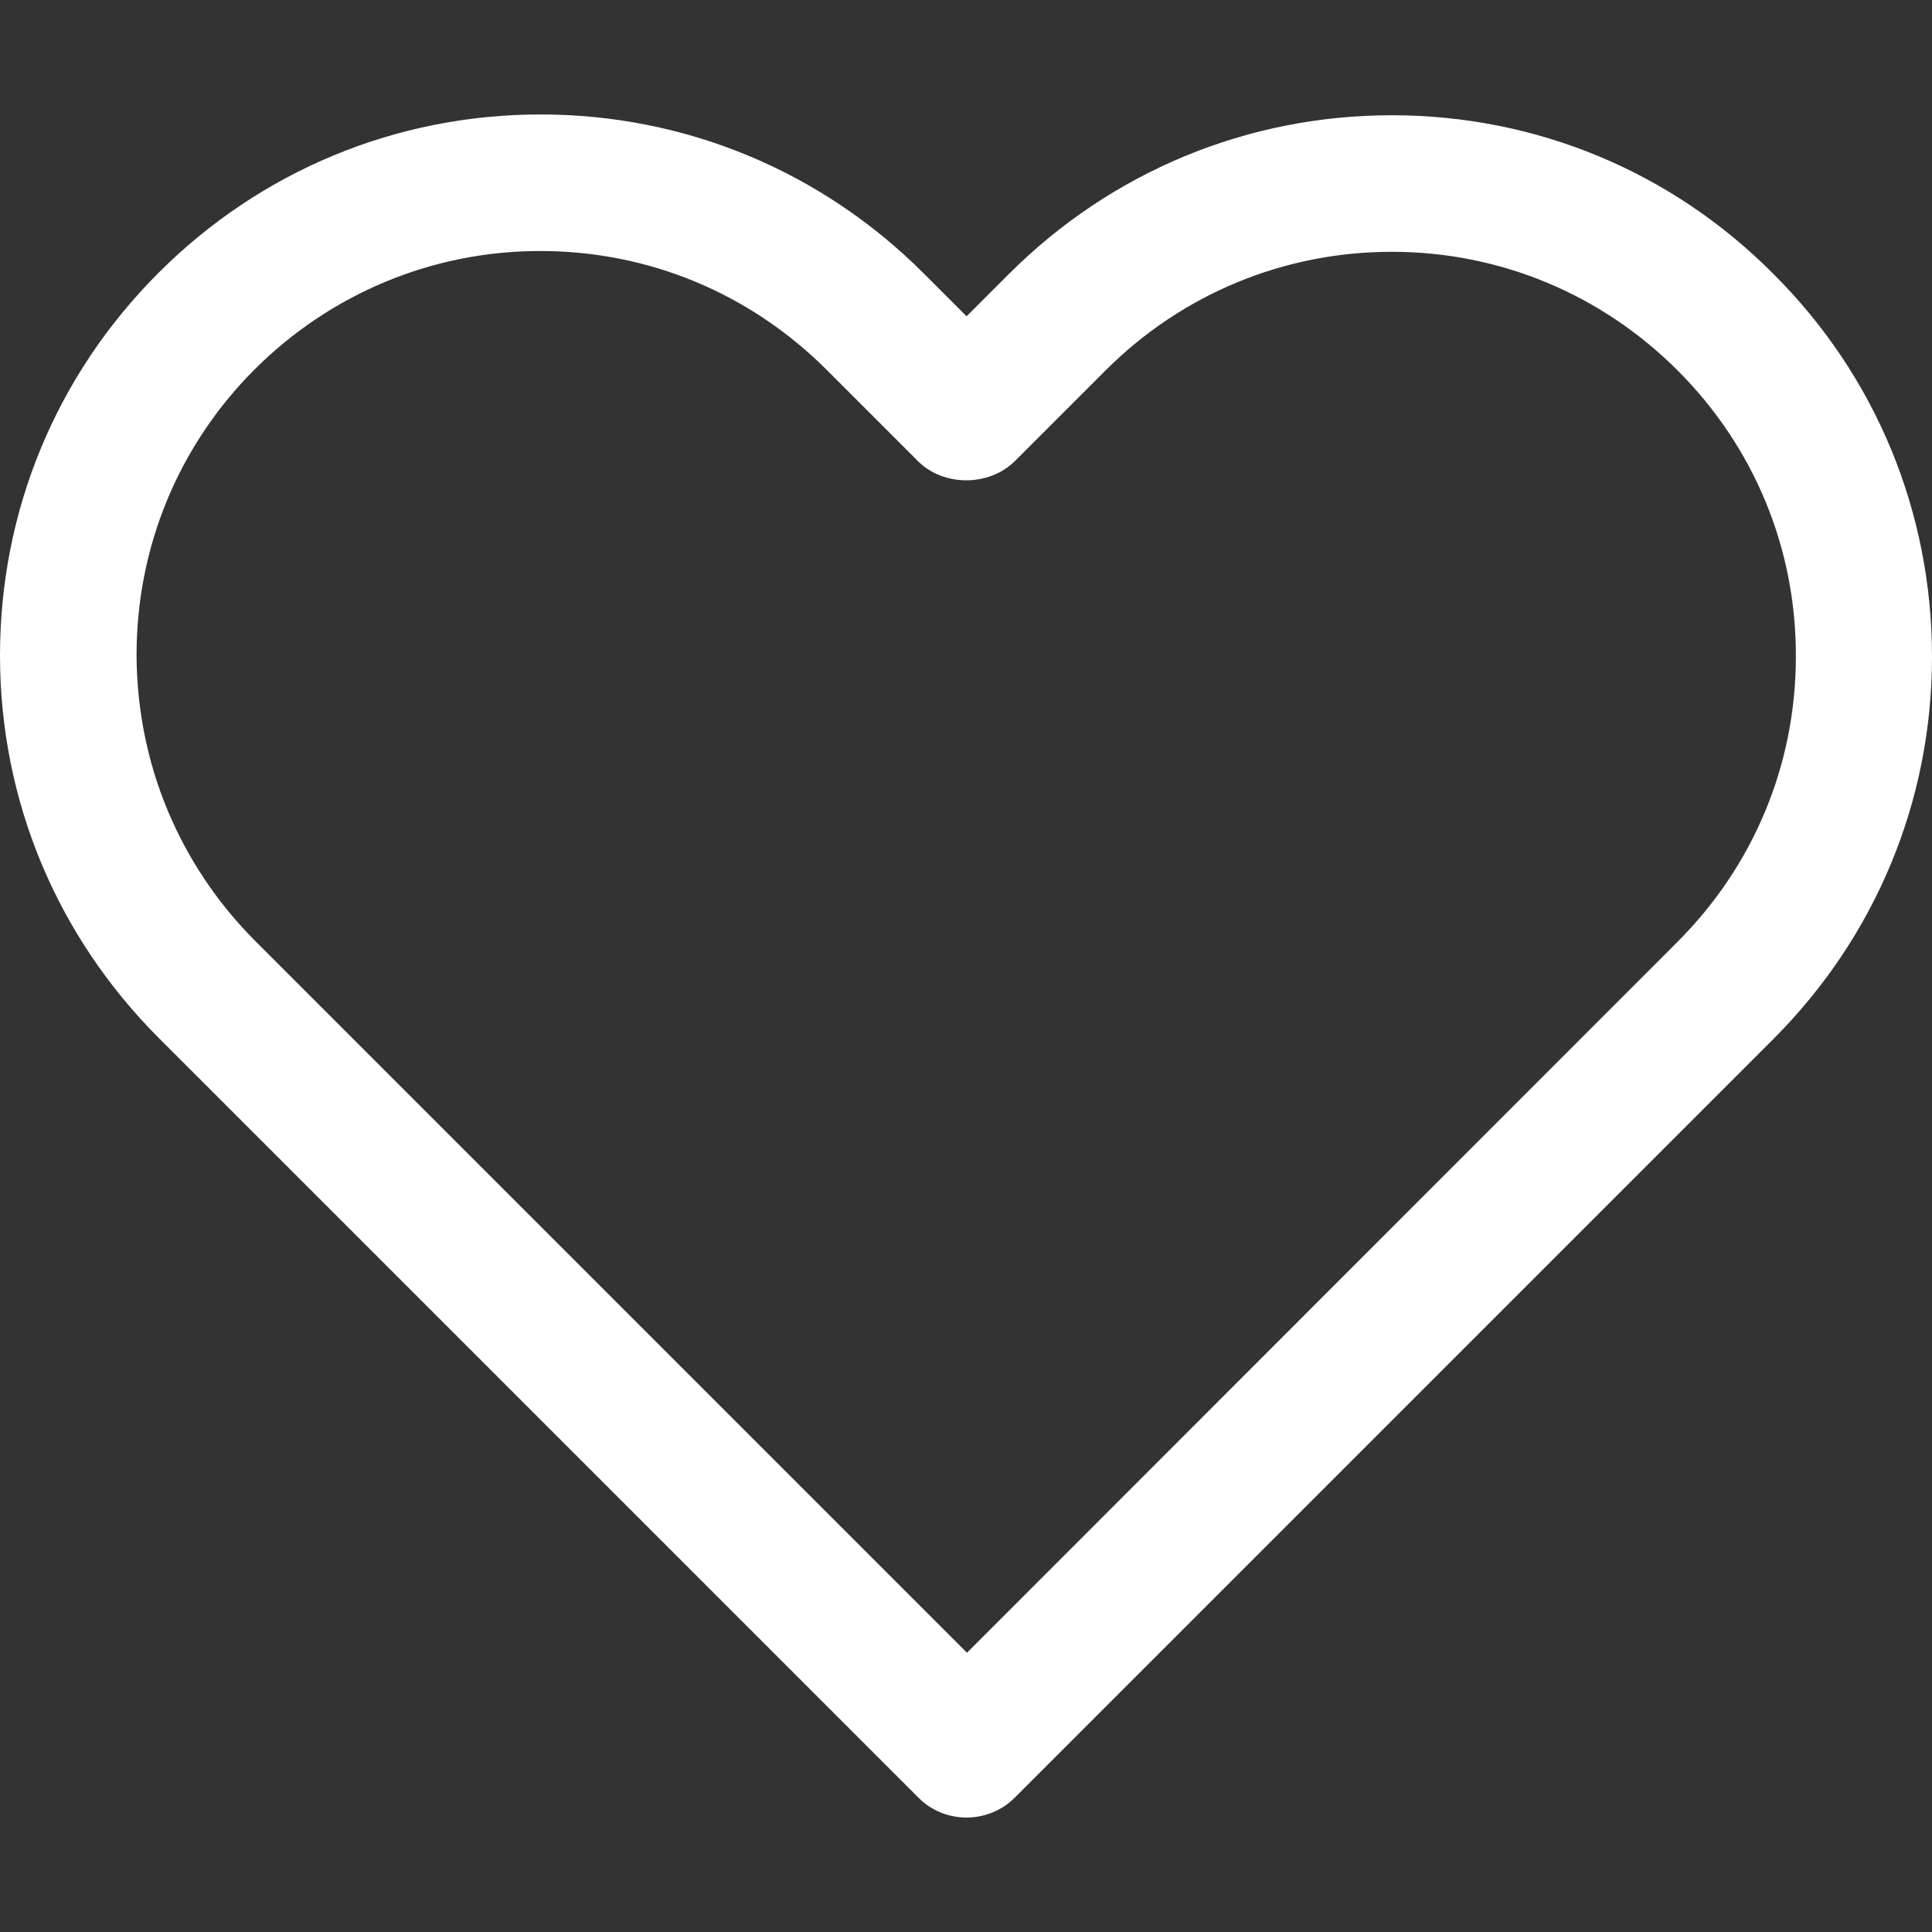 <svg width="485.3" height="485.3" xmlns="http://www.w3.org/2000/svg">

 <rect width="100%" height="100%" fill="#333333" stroke="none"/>

 <g>
  <title>background</title>
  <rect fill="none" id="canvas_background" height="402" width="582" y="-1" x="-1"/>
 </g>
 <g>
  <title>Layer 1</title>
  <g id="svg_1">
   <g fill="white" id="svg_2">
    <g id="svg_3">
     <path id="svg_4" d="m349.6,28.95c-36.3,0 -70.5,14.2 -96.2,39.9l-10.6,10.6l-10.8,-10.8c-25.7,-25.7 -59.9,-39.9 -96.2,-39.9c-36.2,0 -70.3,14.1 -96,39.8s-39.8,59.8 -39.8,96.1s14.2,70.4 39.9,96.1l190.5,190.5l0.4,0.4c3.3,3.3 7.7,4.9 12,4.9c4.4,0 8.8,-1.7 12.1,-5l190.5,-190.5c25.7,-25.7 39.9,-59.8 39.9,-96.1s-14.1,-70.5 -39.8,-96.1c-25.6,-25.8 -59.7,-39.9 -95.9,-39.9zm71.6,207.8l-178.3,178.4l-178.7,-178.7c-19.2,-19.2 -29.8,-44.7 -29.9,-71.9c0,-27.1 10.5,-52.6 29.7,-71.8c19.2,-19.1 44.7,-29.7 71.7,-29.7c27.2,0 52.7,10.6 72,29.9l22.9,22.9c6.4,6.4 17.8,6.4 24.3,0l22.8,-22.8c19.2,-19.2 44.8,-29.8 71.9,-29.8s52.6,10.6 71.8,29.8c19.2,19.2 29.8,44.7 29.7,71.9c0,27.1 -10.6,52.6 -29.9,71.8z"/>
    </g>
   </g>
   <g id="svg_5"/>
   <g id="svg_6"/>
   <g id="svg_7"/>
   <g id="svg_8"/>
   <g id="svg_9"/>
   <g id="svg_10"/>
   <g id="svg_11"/>
   <g id="svg_12"/>
   <g id="svg_13"/>
   <g id="svg_14"/>
   <g id="svg_15"/>
   <g id="svg_16"/>
   <g id="svg_17"/>
   <g id="svg_18"/>
   <g id="svg_19"/>
  </g>
  <g id="svg_20"/>
  <g id="svg_21"/>
  <g id="svg_22"/>
  <g id="svg_23"/>
  <g id="svg_24"/>
  <g id="svg_25"/>
  <g id="svg_26"/>
  <g id="svg_27"/>
  <g id="svg_28"/>
  <g id="svg_29"/>
  <g id="svg_30"/>
  <g id="svg_31"/>
  <g id="svg_32"/>
  <g id="svg_33"/>
  <g id="svg_34"/>
 </g>
</svg>